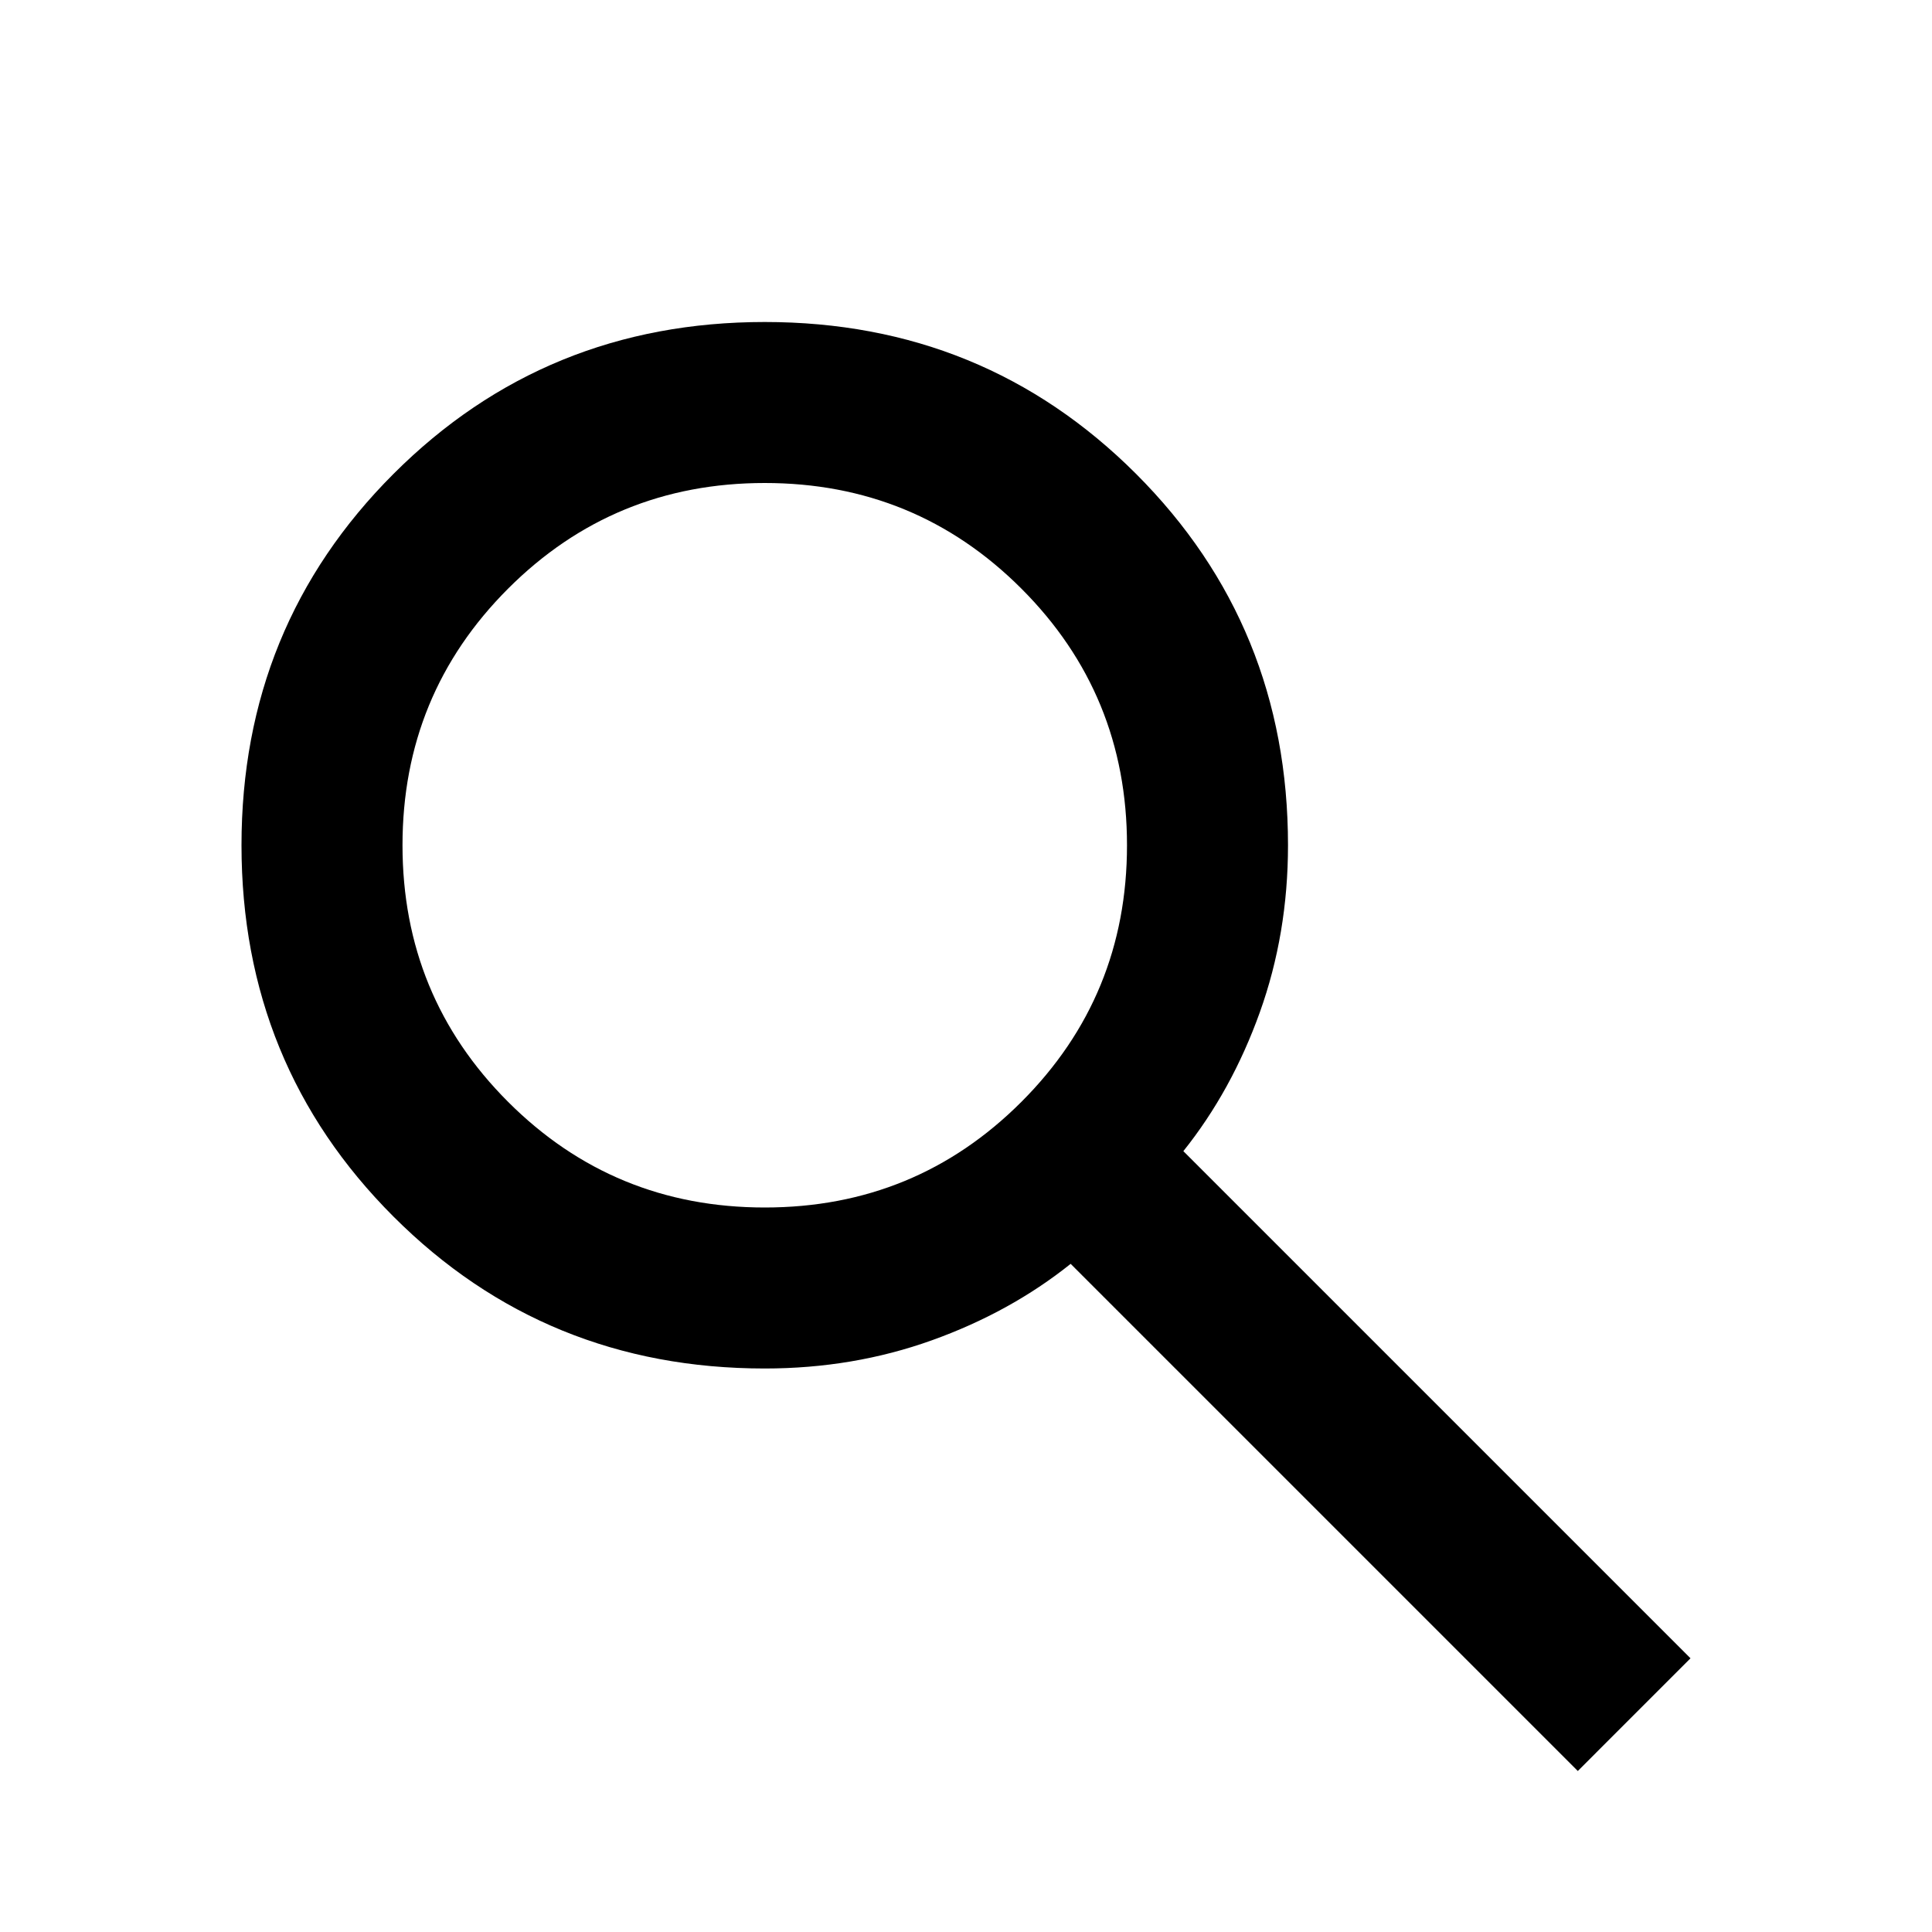 <svg width="24" height="24" viewBox="0 0 24 24" fill="none" xmlns="http://www.w3.org/2000/svg">
<mask id="mask0_1_1057" style="mask-type:alpha" maskUnits="userSpaceOnUse" x="0" y="0" width="24" height="24">
<rect width="24" height="24" fill="#D9D9D9"/>
</mask>
<g mask="url(#mask0_1_1057)">
<path d="M19.6 22L13.3 15.7C12.8 16.1 12.225 16.417 11.575 16.65C10.925 16.883 10.233 17 9.5 17C7.683 17 6.146 16.371 4.888 15.113C3.629 13.854 3 12.317 3 10.5C3 8.683 3.629 7.146 4.888 5.887C6.146 4.629 7.683 4 9.5 4C11.317 4 12.854 4.629 14.113 5.887C15.371 7.146 16 8.683 16 10.5C16 11.233 15.883 11.925 15.65 12.575C15.417 13.225 15.1 13.8 14.7 14.3L21 20.6L19.6 22ZM9.5 15C10.75 15 11.813 14.563 12.688 13.688C13.563 12.813 14 11.75 14 10.5C14 9.25 13.563 8.187 12.688 7.312C11.813 6.437 10.75 6 9.5 6C8.25 6 7.187 6.437 6.312 7.312C5.437 8.187 5 9.25 5 10.5C5 11.75 5.437 12.813 6.312 13.688C7.187 14.563 8.25 15 9.5 15Z" fill="black"/>
</g>
</svg>
